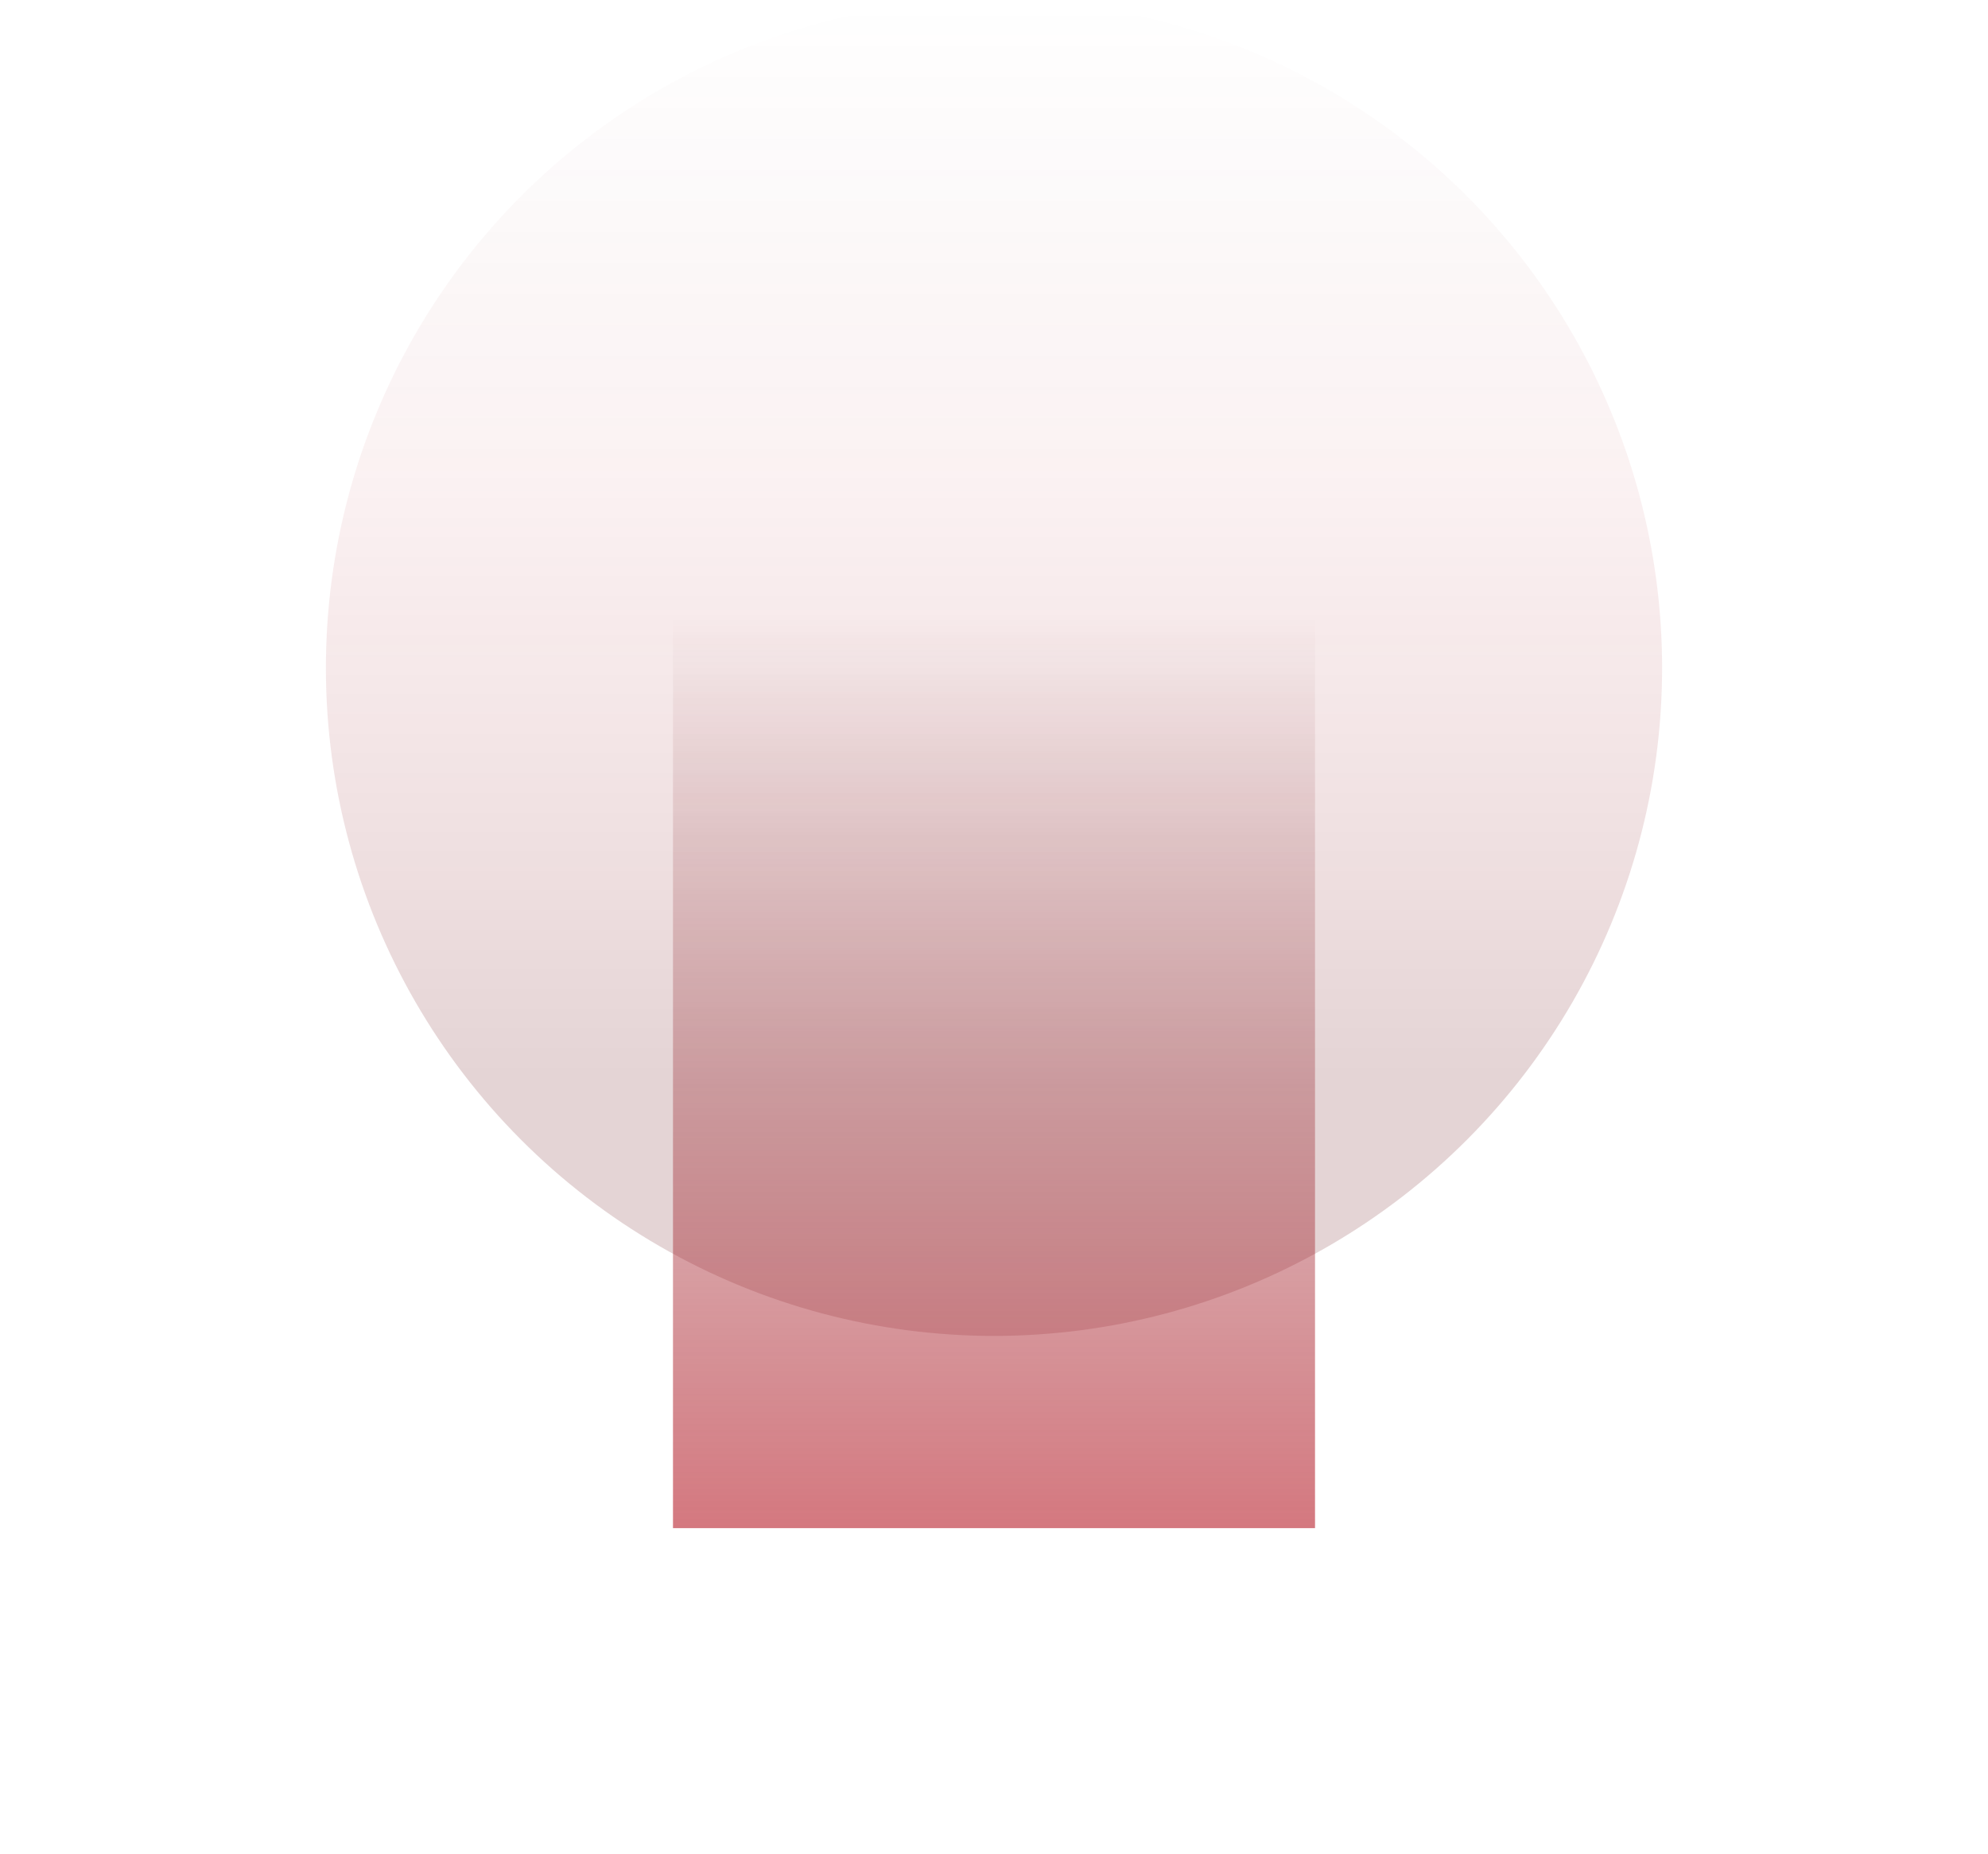 <svg width="1220" height="1138" viewBox="0 0 1220 1138" fill="none" xmlns="http://www.w3.org/2000/svg">
  <g filter="url(#filter0_f_180_8288)">
    <circle cx="610" cy="410" r="410" fill="url(#paint0_linear_180_8288)" fill-opacity="0.6"/>
  </g>
  <g filter="url(#filter1_f_180_8288)">
    <rect x="413" y="379" width="394" height="559" fill="url(#paint1_linear_180_8288)" fill-opacity="0.6"/>
  </g>
  <defs>
    <filter id="filter0_f_180_8288" x="0" y="-200" width="1220" height="1220" filterUnits="userSpaceOnUse" color-interpolation-filters="sRGB">
      <feFlood flood-opacity="0" result="BackgroundImageFix"/>
      <feBlend mode="normal" in="SourceGraphic" in2="BackgroundImageFix" result="shape"/>
      <feGaussianBlur stdDeviation="100" result="effect1_foregroundBlur_180_8288"/>
    </filter>
    <filter id="filter1_f_180_8288" x="213" y="179" width="794" height="959" filterUnits="userSpaceOnUse" color-interpolation-filters="sRGB">
      <feFlood flood-opacity="0" result="BackgroundImageFix"/>
      <feBlend mode="normal" in="SourceGraphic" in2="BackgroundImageFix" result="shape"/>
      <feGaussianBlur stdDeviation="100" result="effect1_foregroundBlur_180_8288"/>
    </filter>
    <linearGradient id="paint0_linear_180_8288" x1="610" y1="0" x2="610" y2="820" gradientUnits="userSpaceOnUse">
      <stop stop-color="#6b1218" stop-opacity="0"/>
      <stop offset="0.355" stop-color="#b81e2a" stop-opacity="0.1"/>
      <stop offset="0.805" stop-color="#6b1218" stop-opacity="0.3"/>
    </linearGradient>
    <linearGradient id="paint1_linear_180_8288" x1="610" y1="379" x2="610" y2="938" gradientUnits="userSpaceOnUse">
      <stop stop-color="#6b1218" stop-opacity="0"/>
      <stop offset="1" stop-color="#b81e2a"/>
    </linearGradient>
  </defs>
</svg>
